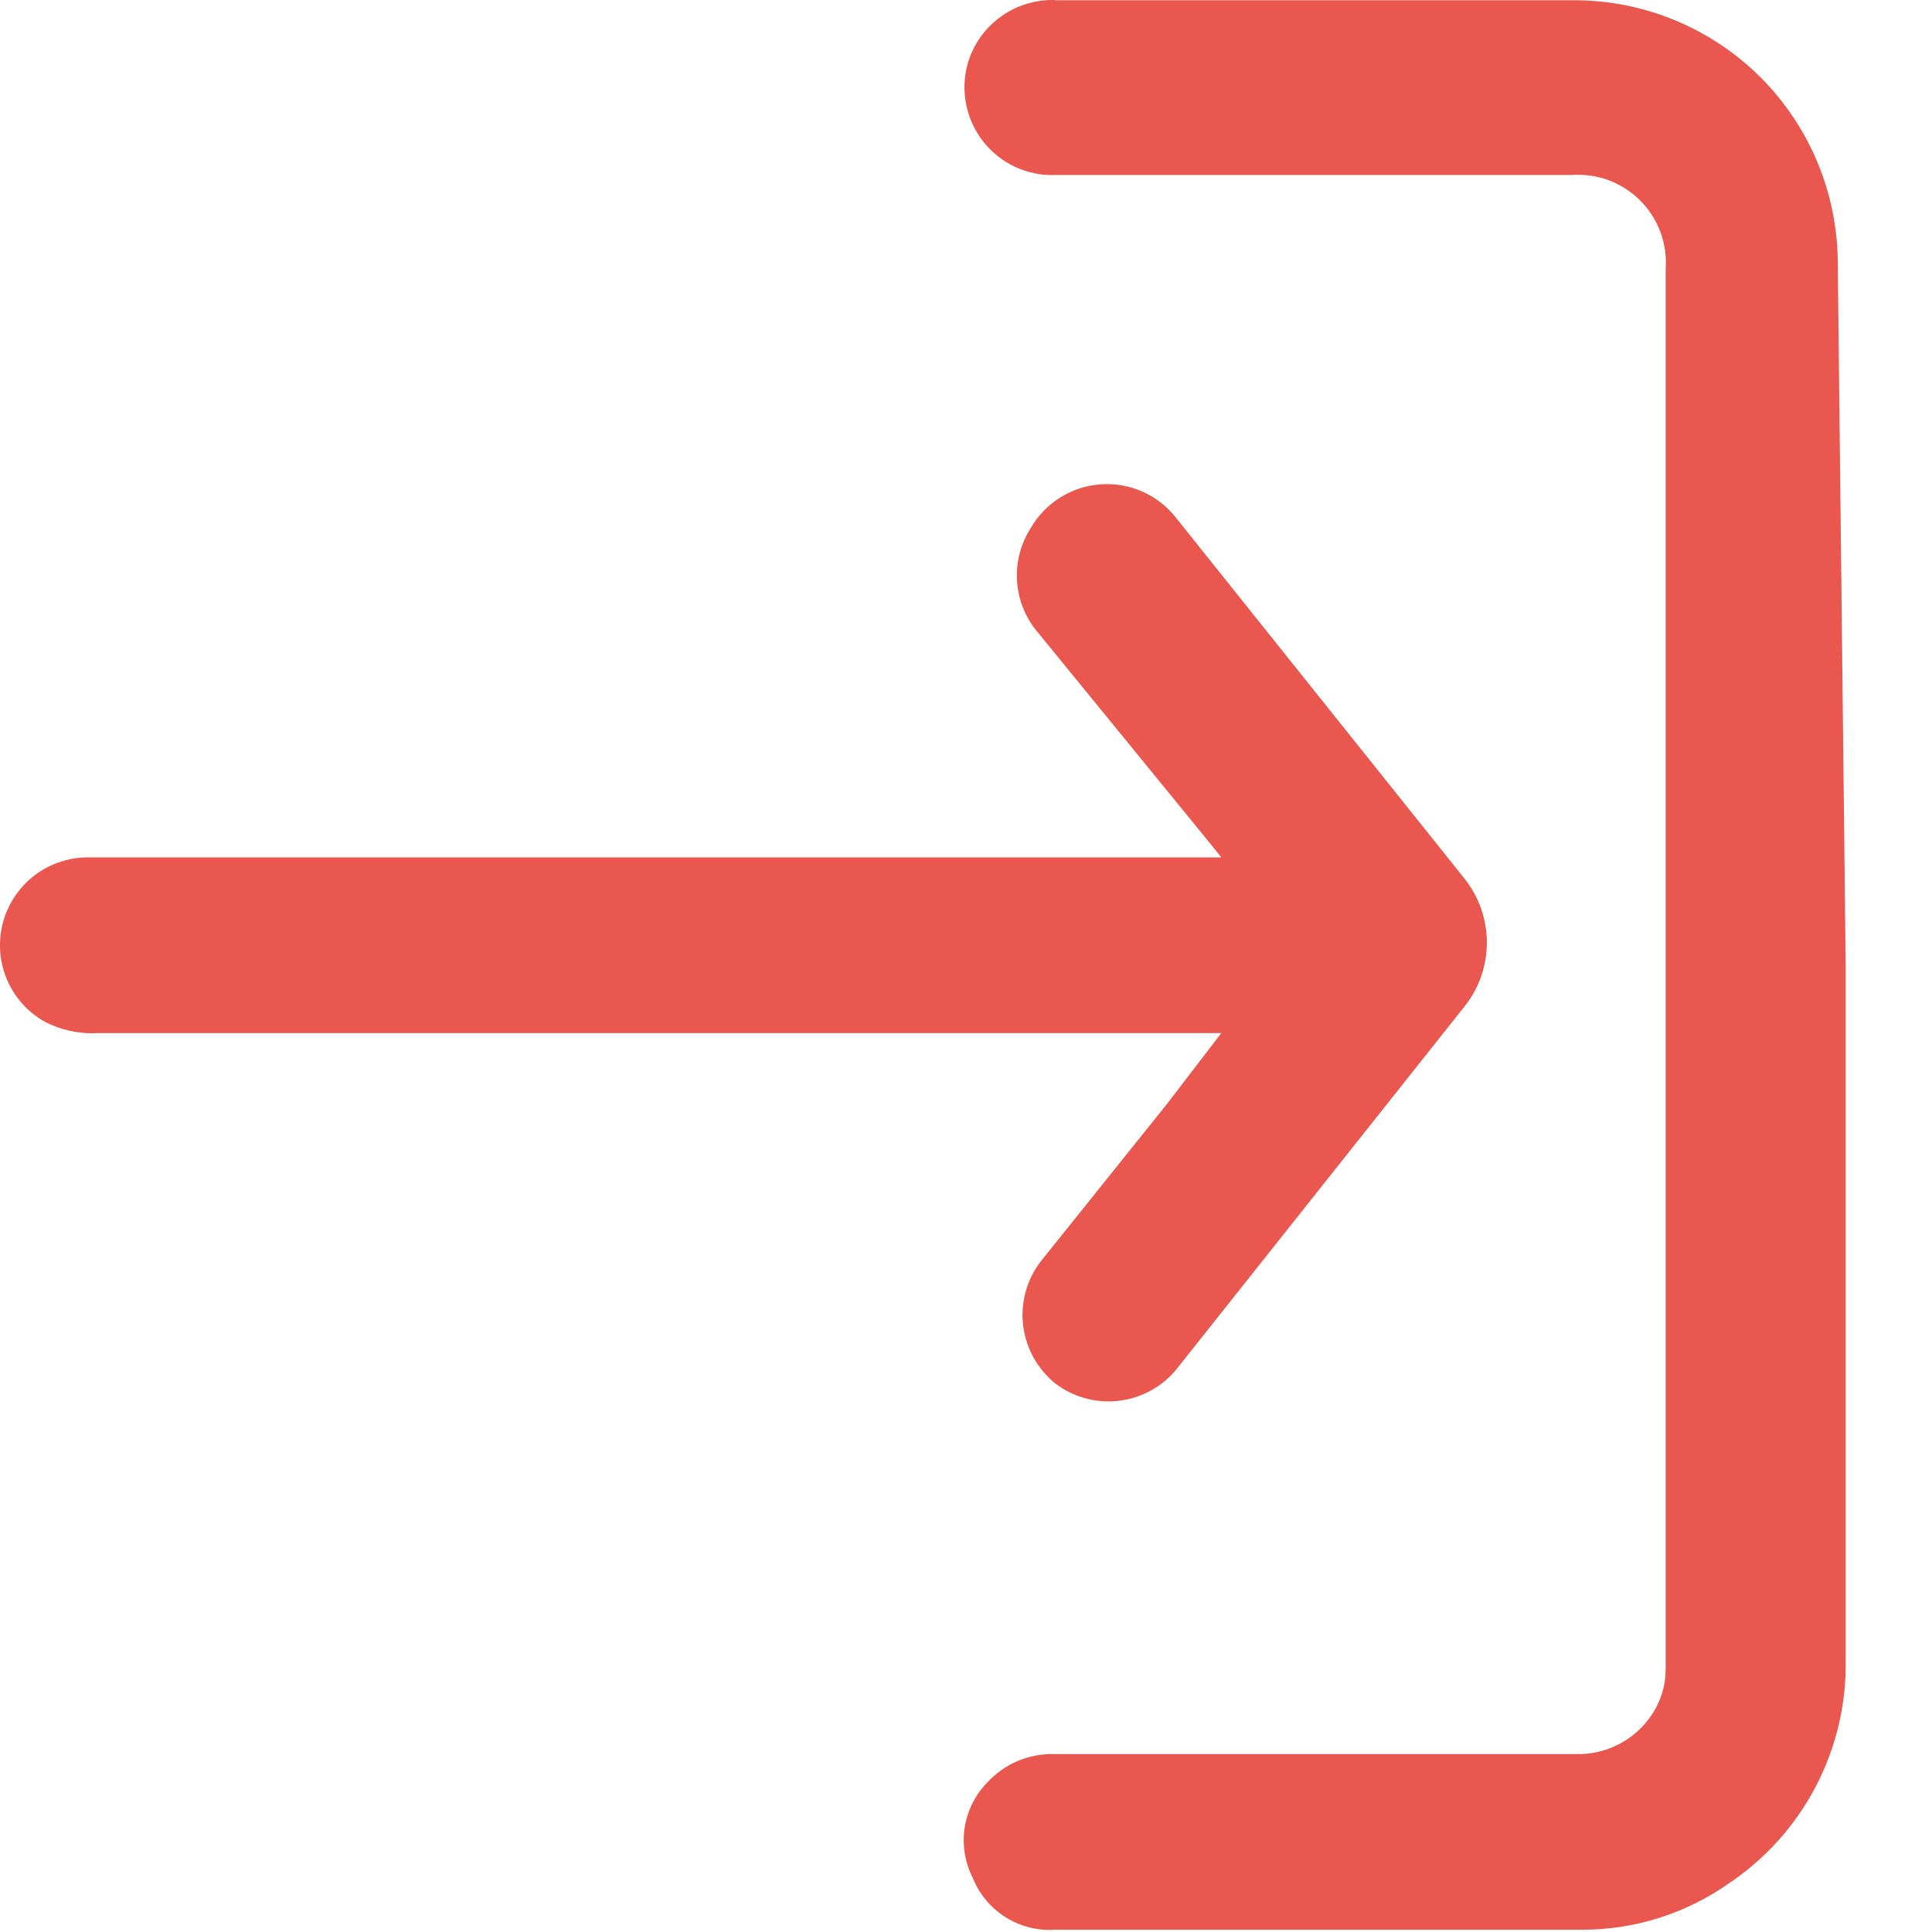<svg width="22" height="22" viewBox="0 0 22 22" fill="none" xmlns="http://www.w3.org/2000/svg">
<path d="M21.017 10.993L21.017 18.904C21.026 19.407 20.907 19.904 20.673 20.35C20.439 20.795 20.096 21.175 19.677 21.453C19.19 21.793 18.611 21.975 18.017 21.974L12.017 21.974C11.818 21.988 11.62 21.938 11.451 21.832C11.282 21.726 11.151 21.569 11.077 21.384C10.988 21.209 10.956 21.012 10.984 20.818C11.013 20.624 11.101 20.444 11.237 20.303C11.334 20.196 11.453 20.111 11.586 20.054C11.719 19.997 11.863 19.97 12.007 19.974L17.947 19.974C18.105 19.978 18.261 19.945 18.404 19.877C18.547 19.809 18.671 19.709 18.767 19.584C18.898 19.418 18.968 19.214 18.967 19.003L18.967 3.063C18.978 2.919 18.957 2.775 18.906 2.639C18.856 2.504 18.776 2.381 18.674 2.28C18.571 2.178 18.448 2.1 18.312 2.05C18.176 2.001 18.031 1.982 17.887 1.993L12.017 1.993C11.861 1.999 11.705 1.968 11.563 1.902C11.421 1.836 11.297 1.738 11.199 1.616C11.102 1.493 11.035 1.349 11.003 1.196C10.972 1.043 10.976 0.885 11.017 0.733C11.072 0.535 11.187 0.358 11.347 0.228C11.506 0.097 11.702 0.019 11.907 0.003C11.95 -0.001 11.994 -0.001 12.037 0.003L17.927 0.003C18.723 0.003 19.486 0.32 20.049 0.882C20.611 1.445 20.927 2.208 20.927 3.003L21.017 10.993Z" fill="#EA574E"/>
<path d="M13.907 11.764L1.107 11.764C0.899 11.775 0.692 11.73 0.507 11.633C0.314 11.524 0.162 11.353 0.077 11.148C-0.009 10.943 -0.023 10.715 0.035 10.5C0.094 10.286 0.222 10.097 0.4 9.963C0.578 9.83 0.795 9.76 1.017 9.763L13.907 9.763L13.787 9.613L11.787 7.163C11.661 7 11.589 6.802 11.58 6.596C11.571 6.391 11.626 6.187 11.737 6.013C11.819 5.871 11.935 5.751 12.075 5.664C12.215 5.577 12.374 5.525 12.538 5.515C12.702 5.504 12.866 5.533 13.016 5.601C13.166 5.669 13.297 5.773 13.397 5.903L16.667 9.993C16.838 10.202 16.931 10.464 16.931 10.733C16.931 11.003 16.838 11.265 16.667 11.473L13.387 15.604C13.222 15.799 12.987 15.924 12.732 15.952C12.477 15.98 12.221 15.909 12.017 15.754C11.915 15.671 11.829 15.569 11.766 15.453C11.703 15.338 11.663 15.211 11.649 15.08C11.635 14.949 11.647 14.816 11.685 14.69C11.722 14.563 11.784 14.446 11.867 14.344L13.287 12.573L13.907 11.764Z" fill="#EA574E"/>
</svg>
